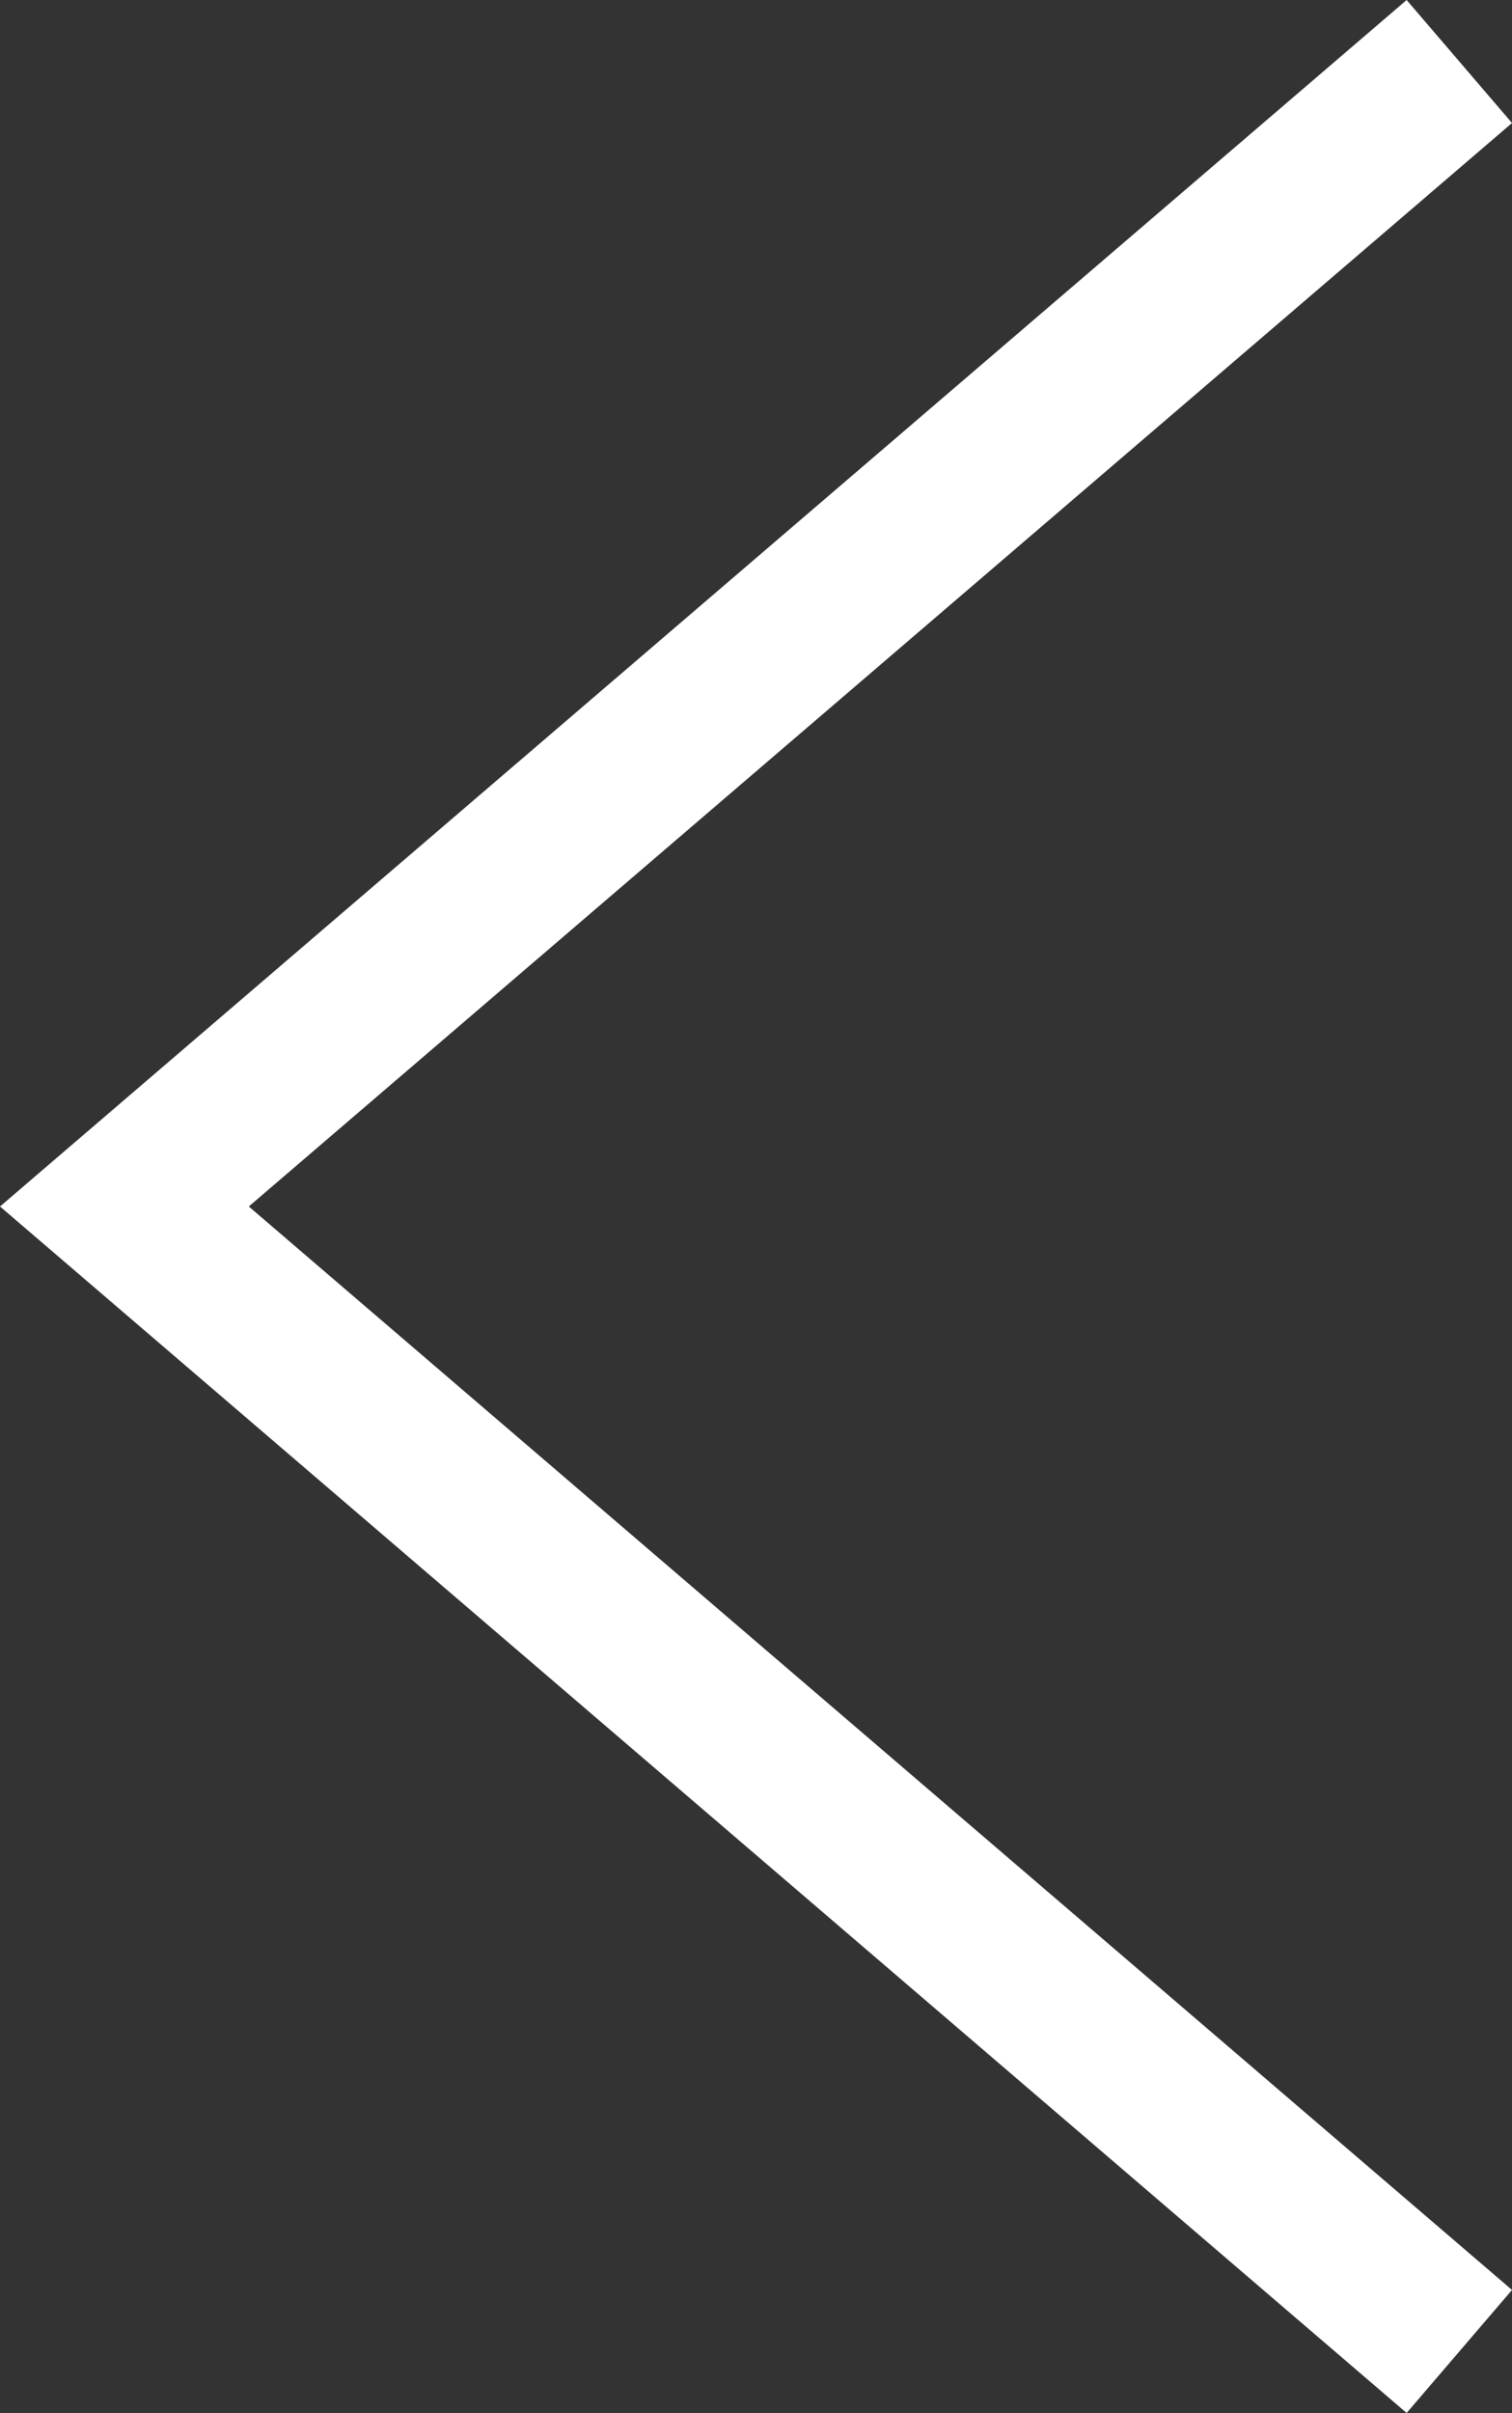 <svg xmlns="http://www.w3.org/2000/svg" width="28.015" height="44.678" viewBox="0 0 28.015 44.678">
  <rect x="0" y="0" width="28.015" height="44.678" fill="#333333" stroke="none"/>
  <path id="Trazado_1680" data-name="Trazado 1680" d="M-46.886,102.393l-24.734-21.2,24.734-21.2" transform="translate(73.925 -58.854)" fill="none" stroke="#fff" stroke-miterlimit="10" stroke-width="3"/>
</svg>

